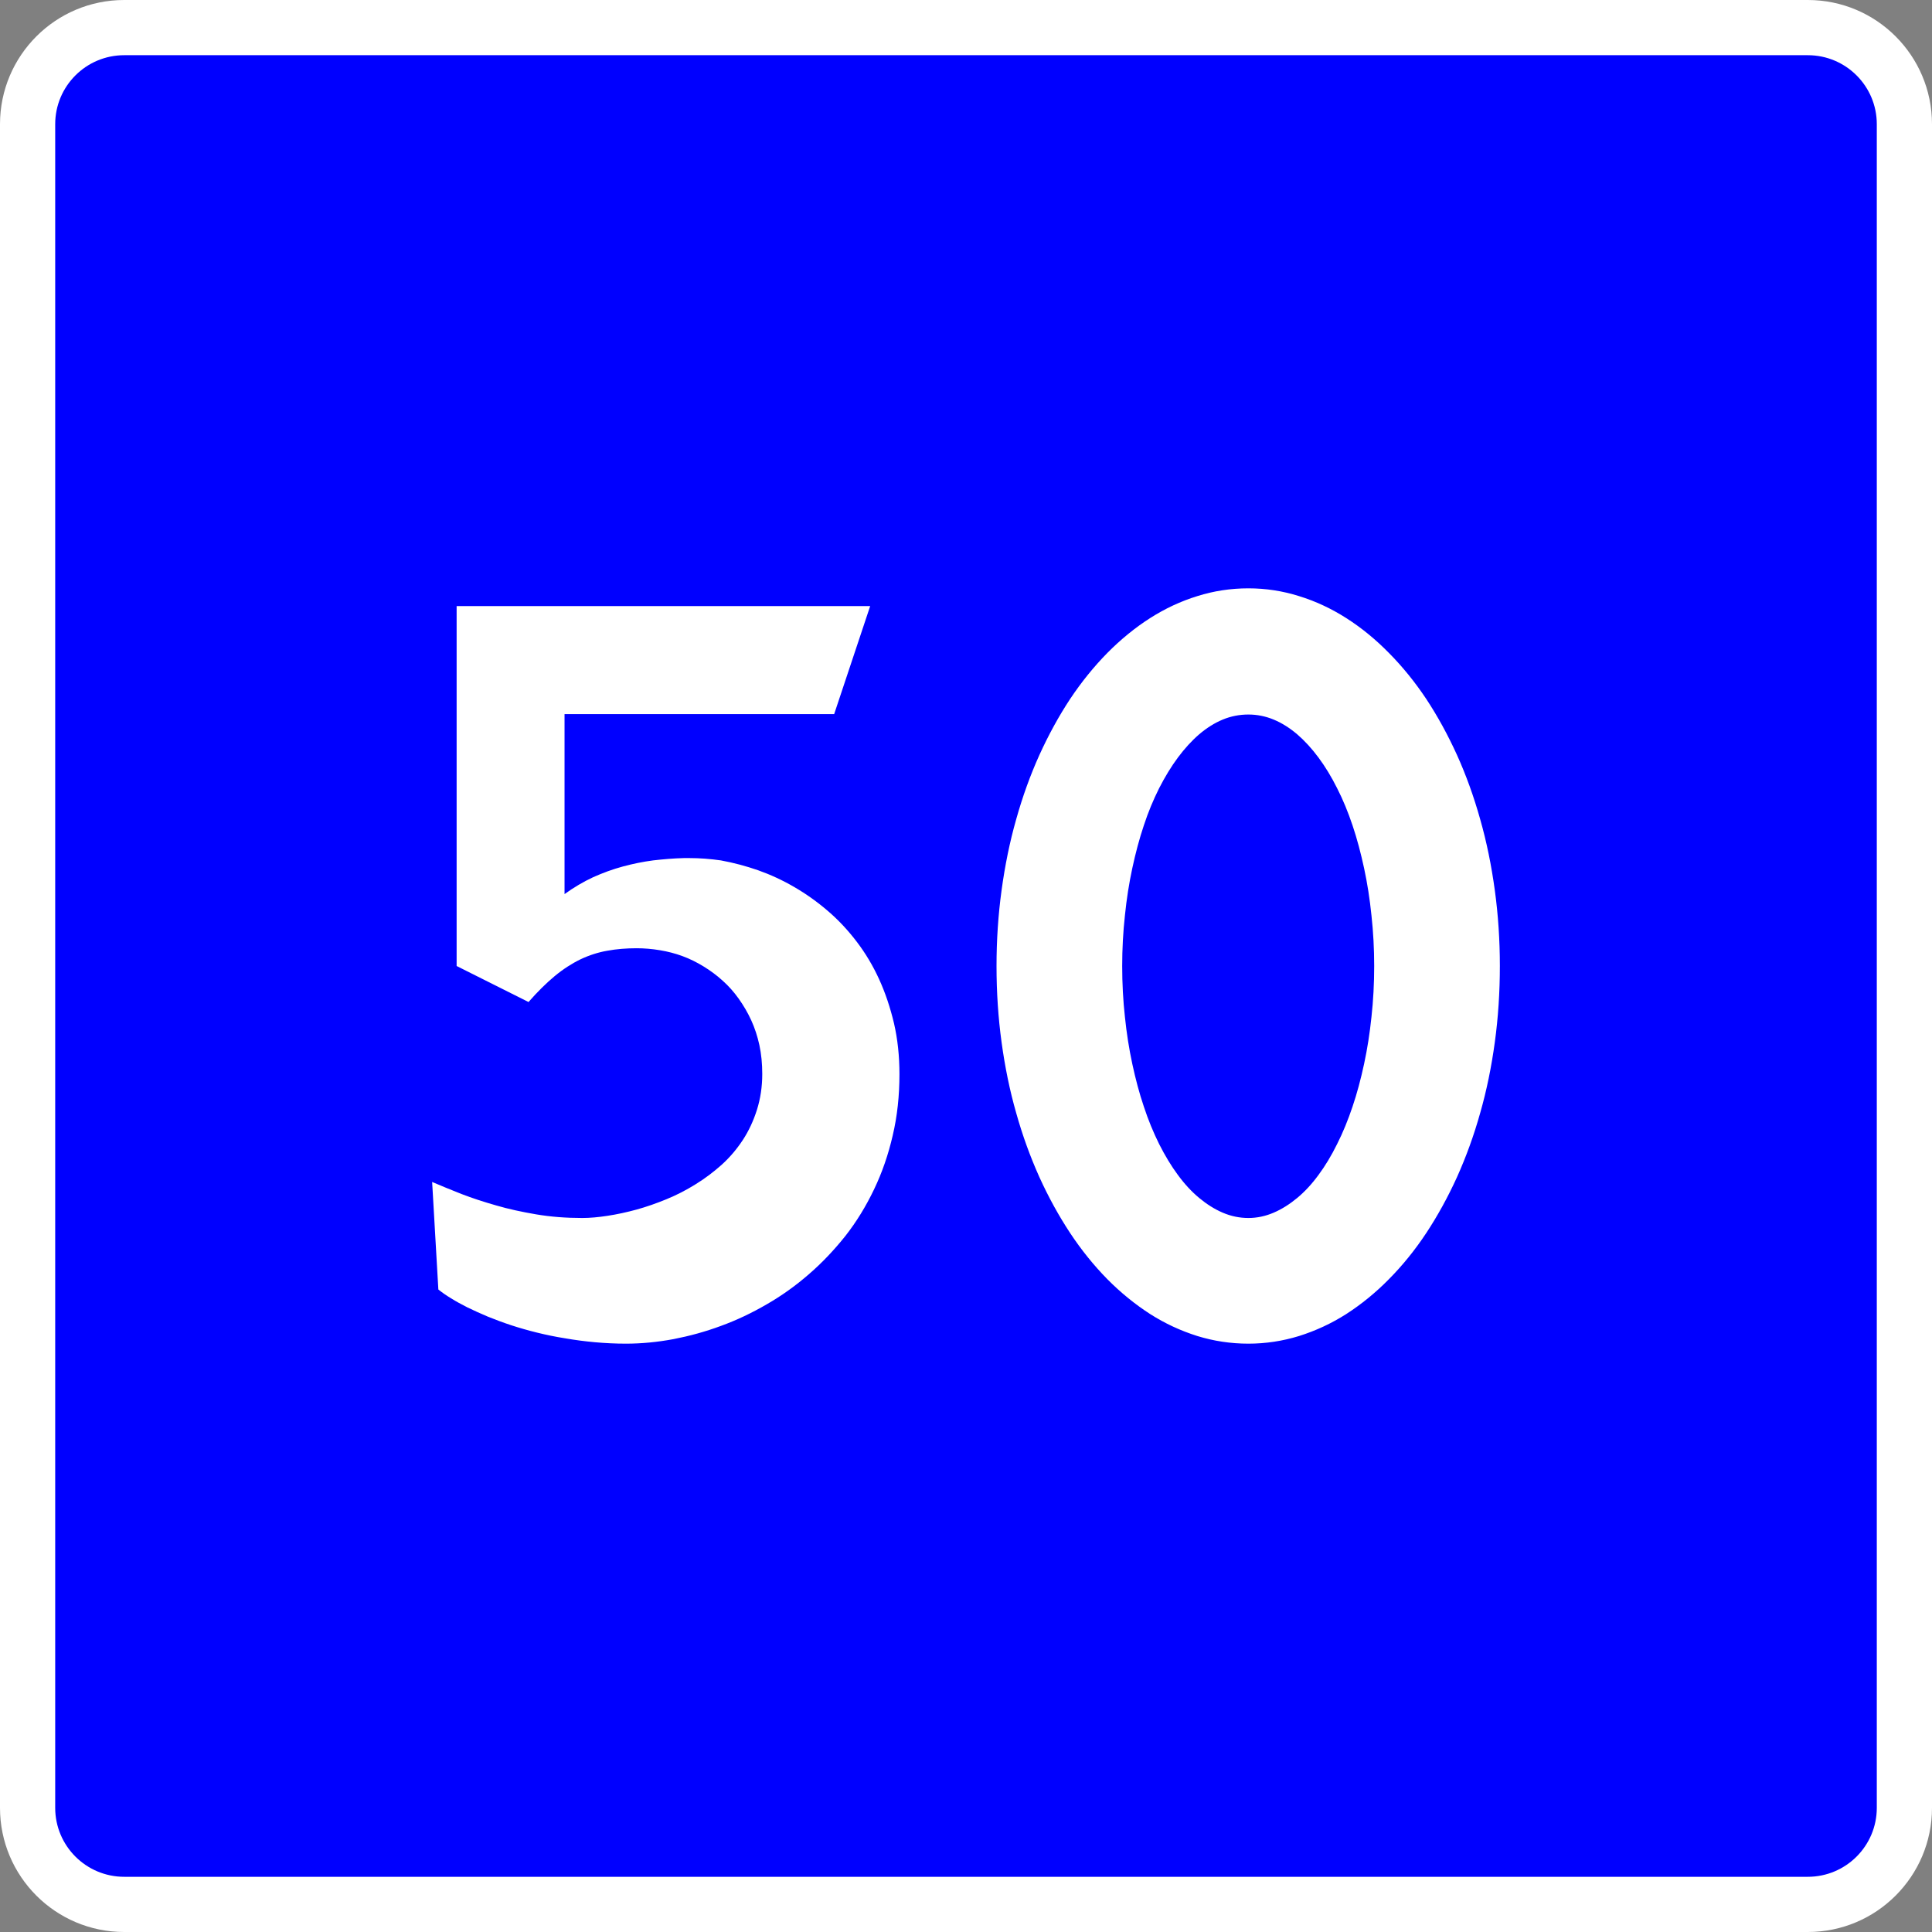 ﻿<?xml version="1.0" encoding="UTF-8"?>
<svg version="1.1" id="background" xmlns="http://www.w3.org/2000/svg" xmlns:xlink="http://www.w3.org/1999/xlink" width="700mm" height="700mm" viewBox="0 0 700 700" xml:space="preserve">
  <rect x="0" y="0" width="700" height="700" fill="#808080" stroke="none"/>
  <g>
    <path fill="#FFFFFF" fill-rule="evenodd" stroke="none" d="M0,45C0,20.147 20.147,0 45,0L655,0C679.852,0 700,20.147 700,45L700,655C700,679.852 679.852,700 655,700L45,700C20.147,700 0,679.852 0,655Z"/>
    <path fill="#0000FF" fill-rule="evenodd" stroke="none" d="M165.444,219.596L315.281,219.596L302.231,258.745L204.546,258.745L204.546,323.947C207.926,321.506 211.352,319.488 214.873,317.845C218.440,316.249 222.008,314.934 225.669,313.949C229.331,312.963 232.992,312.212 236.607,311.742C240.268,311.320 244.023,310.991 247.826,310.897L249.750,310.897C253.459,310.897 257.261,311.179 261.204,311.742C265.757,312.587 270.217,313.761 274.676,315.310C279.183,316.906 283.548,318.924 287.820,321.412C292.091,323.900 296.128,326.764 299.884,330.002C303.686,333.241 307.160,336.950 310.352,341.128C313.544,345.305 316.266,349.859 318.519,354.788C320.773,359.716 322.556,365.068 323.918,370.795C325.232,376.521 325.889,382.624 325.889,389.149C325.889,397.035 325.091,404.452 323.448,411.399C321.852,418.346 319.599,424.871 316.689,430.926C313.778,437.029 310.352,442.615 306.362,447.732C302.325,452.801 297.959,457.448 293.124,461.626C288.336,465.804 283.220,469.465 277.821,472.564C272.423,475.709 266.884,478.337 261.204,480.403C255.524,482.515 249.797,484.064 244.023,485.191C238.203,486.270 232.476,486.834 226.796,486.834C222.994,486.834 219.238,486.646 215.577,486.317C211.916,485.989 208.348,485.519 204.827,484.909C201.260,484.346 197.880,483.642 194.641,482.844C191.402,482.046 188.257,481.154 185.253,480.168C182.249,479.182 179.385,478.103 176.709,477.023C174.081,475.896 171.640,474.817 169.434,473.737C167.227,472.610 165.209,471.531 163.425,470.404C161.641,469.325 160.092,468.245 158.825,467.212L156.572,428.251C159.811,429.659 163.378,431.067 167.227,432.616C171.123,434.119 175.301,435.480 179.761,436.747C184.220,438.062 189.055,439.094 194.266,439.986C199.523,440.878 205.062,441.301 210.977,441.301C213.746,441.301 216.844,441.019 220.177,440.503C223.557,439.986 227.031,439.235 230.645,438.249C234.213,437.264 237.827,435.996 241.489,434.494C245.150,432.992 248.624,431.208 252.004,429.096C255.383,427.030 258.528,424.636 261.486,422.008C264.443,419.332 266.978,416.328 269.137,413.042C271.296,409.756 272.986,406.094 274.254,402.104C275.521,398.068 276.178,393.749 276.178,389.149C276.178,385.440 275.850,381.967 275.146,378.681C274.442,375.442 273.456,372.437 272.188,369.668C270.921,366.898 269.372,364.270 267.635,361.829C265.898,359.388 263.974,357.228 261.814,355.304C259.702,353.379 257.402,351.689 254.961,350.187C252.520,348.685 249.985,347.418 247.309,346.432C244.634,345.446 241.911,344.742 239.048,344.273C236.231,343.803 233.415,343.569 230.645,343.569C226.937,343.569 223.416,343.850 220.083,344.460C216.797,345.024 213.558,346.056 210.366,347.559C207.174,349.108 204.029,351.126 200.978,353.661C197.927,356.196 194.735,359.341 191.496,363.049L165.444,350L165.444,219.596ZM426.778,425.716C429.219,429.049 431.801,431.818 434.523,434.072C437.246,436.325 440.062,438.109 443.020,439.376C445.977,440.643 449.075,441.301 452.314,441.301C455.459,441.301 458.510,440.643 461.468,439.376C464.425,438.109 467.241,436.325 469.964,434.072C472.687,431.818 475.268,429.049 477.709,425.716C480.150,422.430 482.404,418.675 484.469,414.497C486.581,410.319 488.412,405.813 490.055,400.931C491.698,396.096 493.059,390.932 494.233,385.487C495.406,380.042 496.298,374.362 496.908,368.447C497.566,362.533 497.894,356.384 497.894,350C497.894,343.756 497.566,337.654 496.908,331.692C496.298,325.684 495.406,320.004 494.233,314.559C493.059,309.114 491.698,303.950 490.055,299.068C488.412,294.186 486.581,289.727 484.469,285.596C482.404,281.465 480.150,277.757 477.709,274.471C475.268,271.185 472.687,268.368 469.964,266.021C467.241,263.721 464.425,261.937 461.468,260.717C458.510,259.496 455.459,258.886 452.314,258.886C449.075,258.886 445.977,259.496 443.020,260.717C440.062,261.937 437.246,263.721 434.523,266.021C431.801,268.368 429.219,271.185 426.778,274.471C424.337,277.757 422.084,281.465 419.971,285.596C417.906,289.727 416.028,294.186 414.432,299.068C412.789,303.950 411.428,309.114 410.255,314.559C409.081,320.004 408.189,325.684 407.579,331.692C406.922,337.654 406.593,343.756 406.593,350C406.593,356.384 406.922,362.533 407.579,368.447C408.189,374.362 409.081,380.042 410.255,385.487C411.428,390.932 412.789,396.096 414.432,400.931C416.028,405.813 417.906,410.319 419.971,414.497C422.084,418.675 424.337,422.430 426.778,425.716L426.778,425.716ZM452.314,486.834C445.930,486.834 439.781,485.895 433.819,484.064C427.858,482.187 422.131,479.558 416.686,476.084C411.240,472.564 406.077,468.386 401.195,463.457C396.360,458.528 391.854,452.989 387.723,446.746C383.639,440.549 379.930,433.837 376.598,426.514C373.312,419.191 370.495,411.493 368.195,403.278C365.848,395.110 364.111,386.567 362.891,377.648C361.670,368.729 361.060,359.529 361.060,350C361.060,340.611 361.670,331.458 362.891,322.539C364.111,313.620 365.848,305.030 368.195,296.815C370.495,288.600 373.312,280.808 376.598,273.532C379.930,266.209 383.639,259.450 387.723,253.253C391.854,247.057 396.360,241.518 401.195,236.589C406.077,231.660 411.240,227.435 416.686,223.962C422.131,220.488 427.858,217.813 433.819,215.982C439.781,214.104 445.930,213.165 452.314,213.165C458.604,213.165 464.707,214.104 470.668,215.982C476.630,217.813 482.357,220.488 487.802,223.962C493.247,227.435 498.411,231.660 503.246,236.589C508.127,241.518 512.634,247.057 516.765,253.253C520.849,259.450 524.557,266.209 527.890,273.532C531.176,280.808 533.992,288.600 536.292,296.815C538.639,305.030 540.376,313.620 541.597,322.539C542.817,331.458 543.427,340.611 543.427,350C543.427,359.529 542.817,368.729 541.597,377.648C540.376,386.567 538.639,395.110 536.292,403.278C533.992,411.493 531.176,419.191 527.890,426.514C524.557,433.837 520.849,440.549 516.765,446.746C512.634,452.989 508.127,458.528 503.246,463.457C498.411,468.386 493.247,472.564 487.802,476.084C482.357,479.558 476.630,482.187 470.668,484.064C464.707,485.895 458.604,486.834 452.314,486.834L452.314,486.834ZM20,45C20,31.192 31.192,20 45,20L655,20C668.807,20 680,31.192 680,45L680,655C680,668.807 668.807,680 655,680L45,680C31.192,680 20,668.807 20,655L20,45Z"/>
  </g>
</svg>
